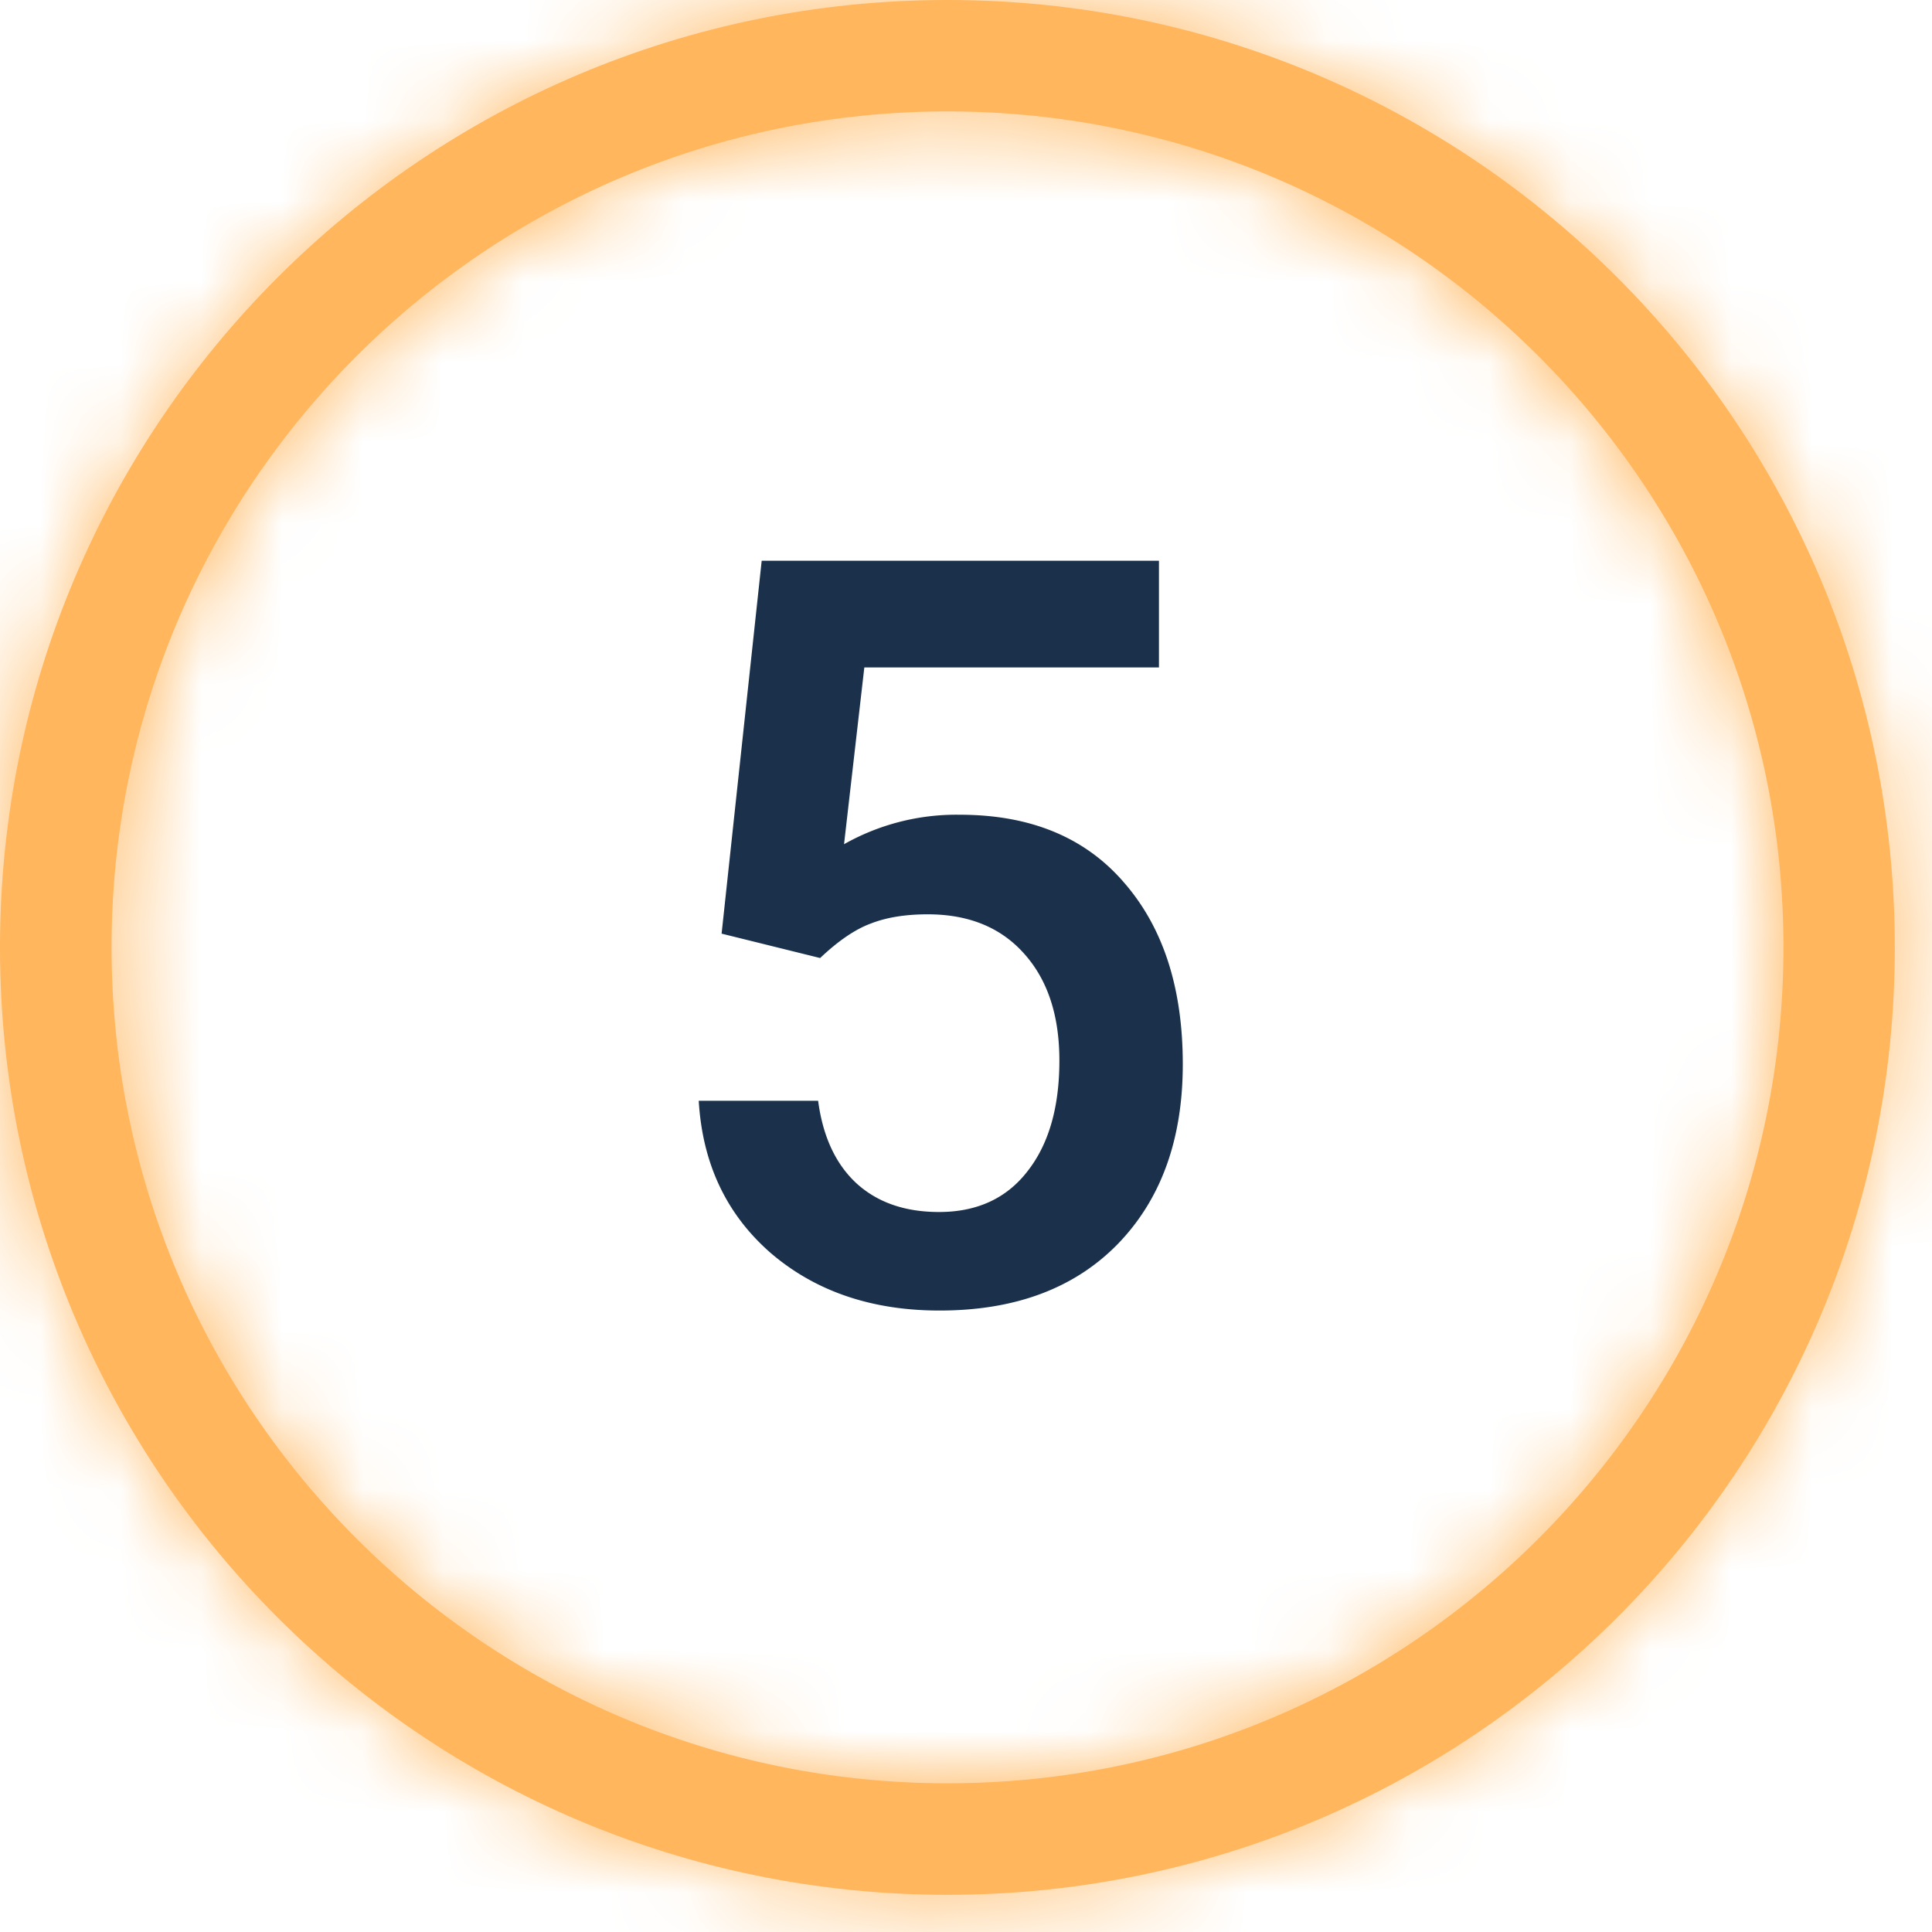 <svg width="24" height="24" fill="none" xmlns="http://www.w3.org/2000/svg"><g clip-path="url(#clip0)"><mask id="a" fill="#fff"><path fill-rule="evenodd" clip-rule="evenodd" d="M23.538 11.77c0 6.5-5.269 11.768-11.769 11.768S0 18.27 0 11.77 5.27 0 11.77 0s11.768 5.27 11.768 11.77zM11.77 22.153c5.736 0 10.385-4.65 10.385-10.385 0-5.735-4.65-10.384-10.385-10.384-5.735 0-10.384 4.649-10.384 10.384 0 5.736 4.649 10.385 10.384 10.385z"/></mask><path fill-rule="evenodd" clip-rule="evenodd" d="M23.538 11.77c0 6.5-5.269 11.768-11.769 11.768S0 18.27 0 11.77 5.27 0 11.77 0s11.768 5.27 11.768 11.77zM11.77 22.153c5.736 0 10.385-4.65 10.385-10.385 0-5.735-4.65-10.384-10.385-10.384-5.735 0-10.384 4.649-10.384 10.384 0 5.736 4.649 10.385 10.384 10.385z" fill="#FFB65C"/><path d="M11.77 26.538c8.156 0 14.768-6.612 14.768-14.769h-6a8.77 8.77 0 01-8.769 8.77v6zM-3 11.77c0 8.157 6.612 14.77 14.77 14.77v-6A8.77 8.77 0 013 11.768h-6zM11.77-3C3.611-3-3 3.612-3 11.77h6A8.77 8.77 0 0111.77 3v-6zm14.768 14.77C26.538 3.611 19.926-3 11.77-3v6a8.77 8.77 0 018.77 8.77h6zm-7.384 0a7.385 7.385 0 01-7.385 7.384v6c7.392 0 13.385-5.993 13.385-13.385h-6zm-7.385-7.385a7.385 7.385 0 017.385 7.384h6c0-7.392-5.993-13.384-13.385-13.384v6zm-7.384 7.384a7.385 7.385 0 017.384-7.384v-6c-7.392 0-13.384 5.992-13.384 13.384h6zm7.384 7.385a7.385 7.385 0 01-7.384-7.385h-6c0 7.392 5.992 13.385 13.384 13.385v-6z" fill="#FFB65C" mask="url(#a)"/><path d="M8.964 11.598l.498-4.632h4.935v1.325h-3.66l-.252 2.196a2.838 2.838 0 011.438-.366c.875 0 1.555.28 2.038.84.489.56.732 1.312.732 2.259 0 .933-.269 1.678-.807 2.233-.539.552-1.277.827-2.215.827-.841 0-1.54-.238-2.095-.713-.551-.48-.85-1.11-.896-1.893h1.483c.059.446.219.789.48 1.029.26.235.6.353 1.022.353.47 0 .837-.168 1.098-.505.265-.337.397-.795.397-1.376 0-.56-.145-1-.435-1.325-.29-.328-.69-.492-1.2-.492-.277 0-.512.038-.706.114-.194.071-.404.214-.631.429l-1.224-.303z" fill="#1B314B"/></g><defs><clipPath id="clip0"><path fill="#fff" d="M0 0h24v24H0z"/></clipPath></defs></svg>